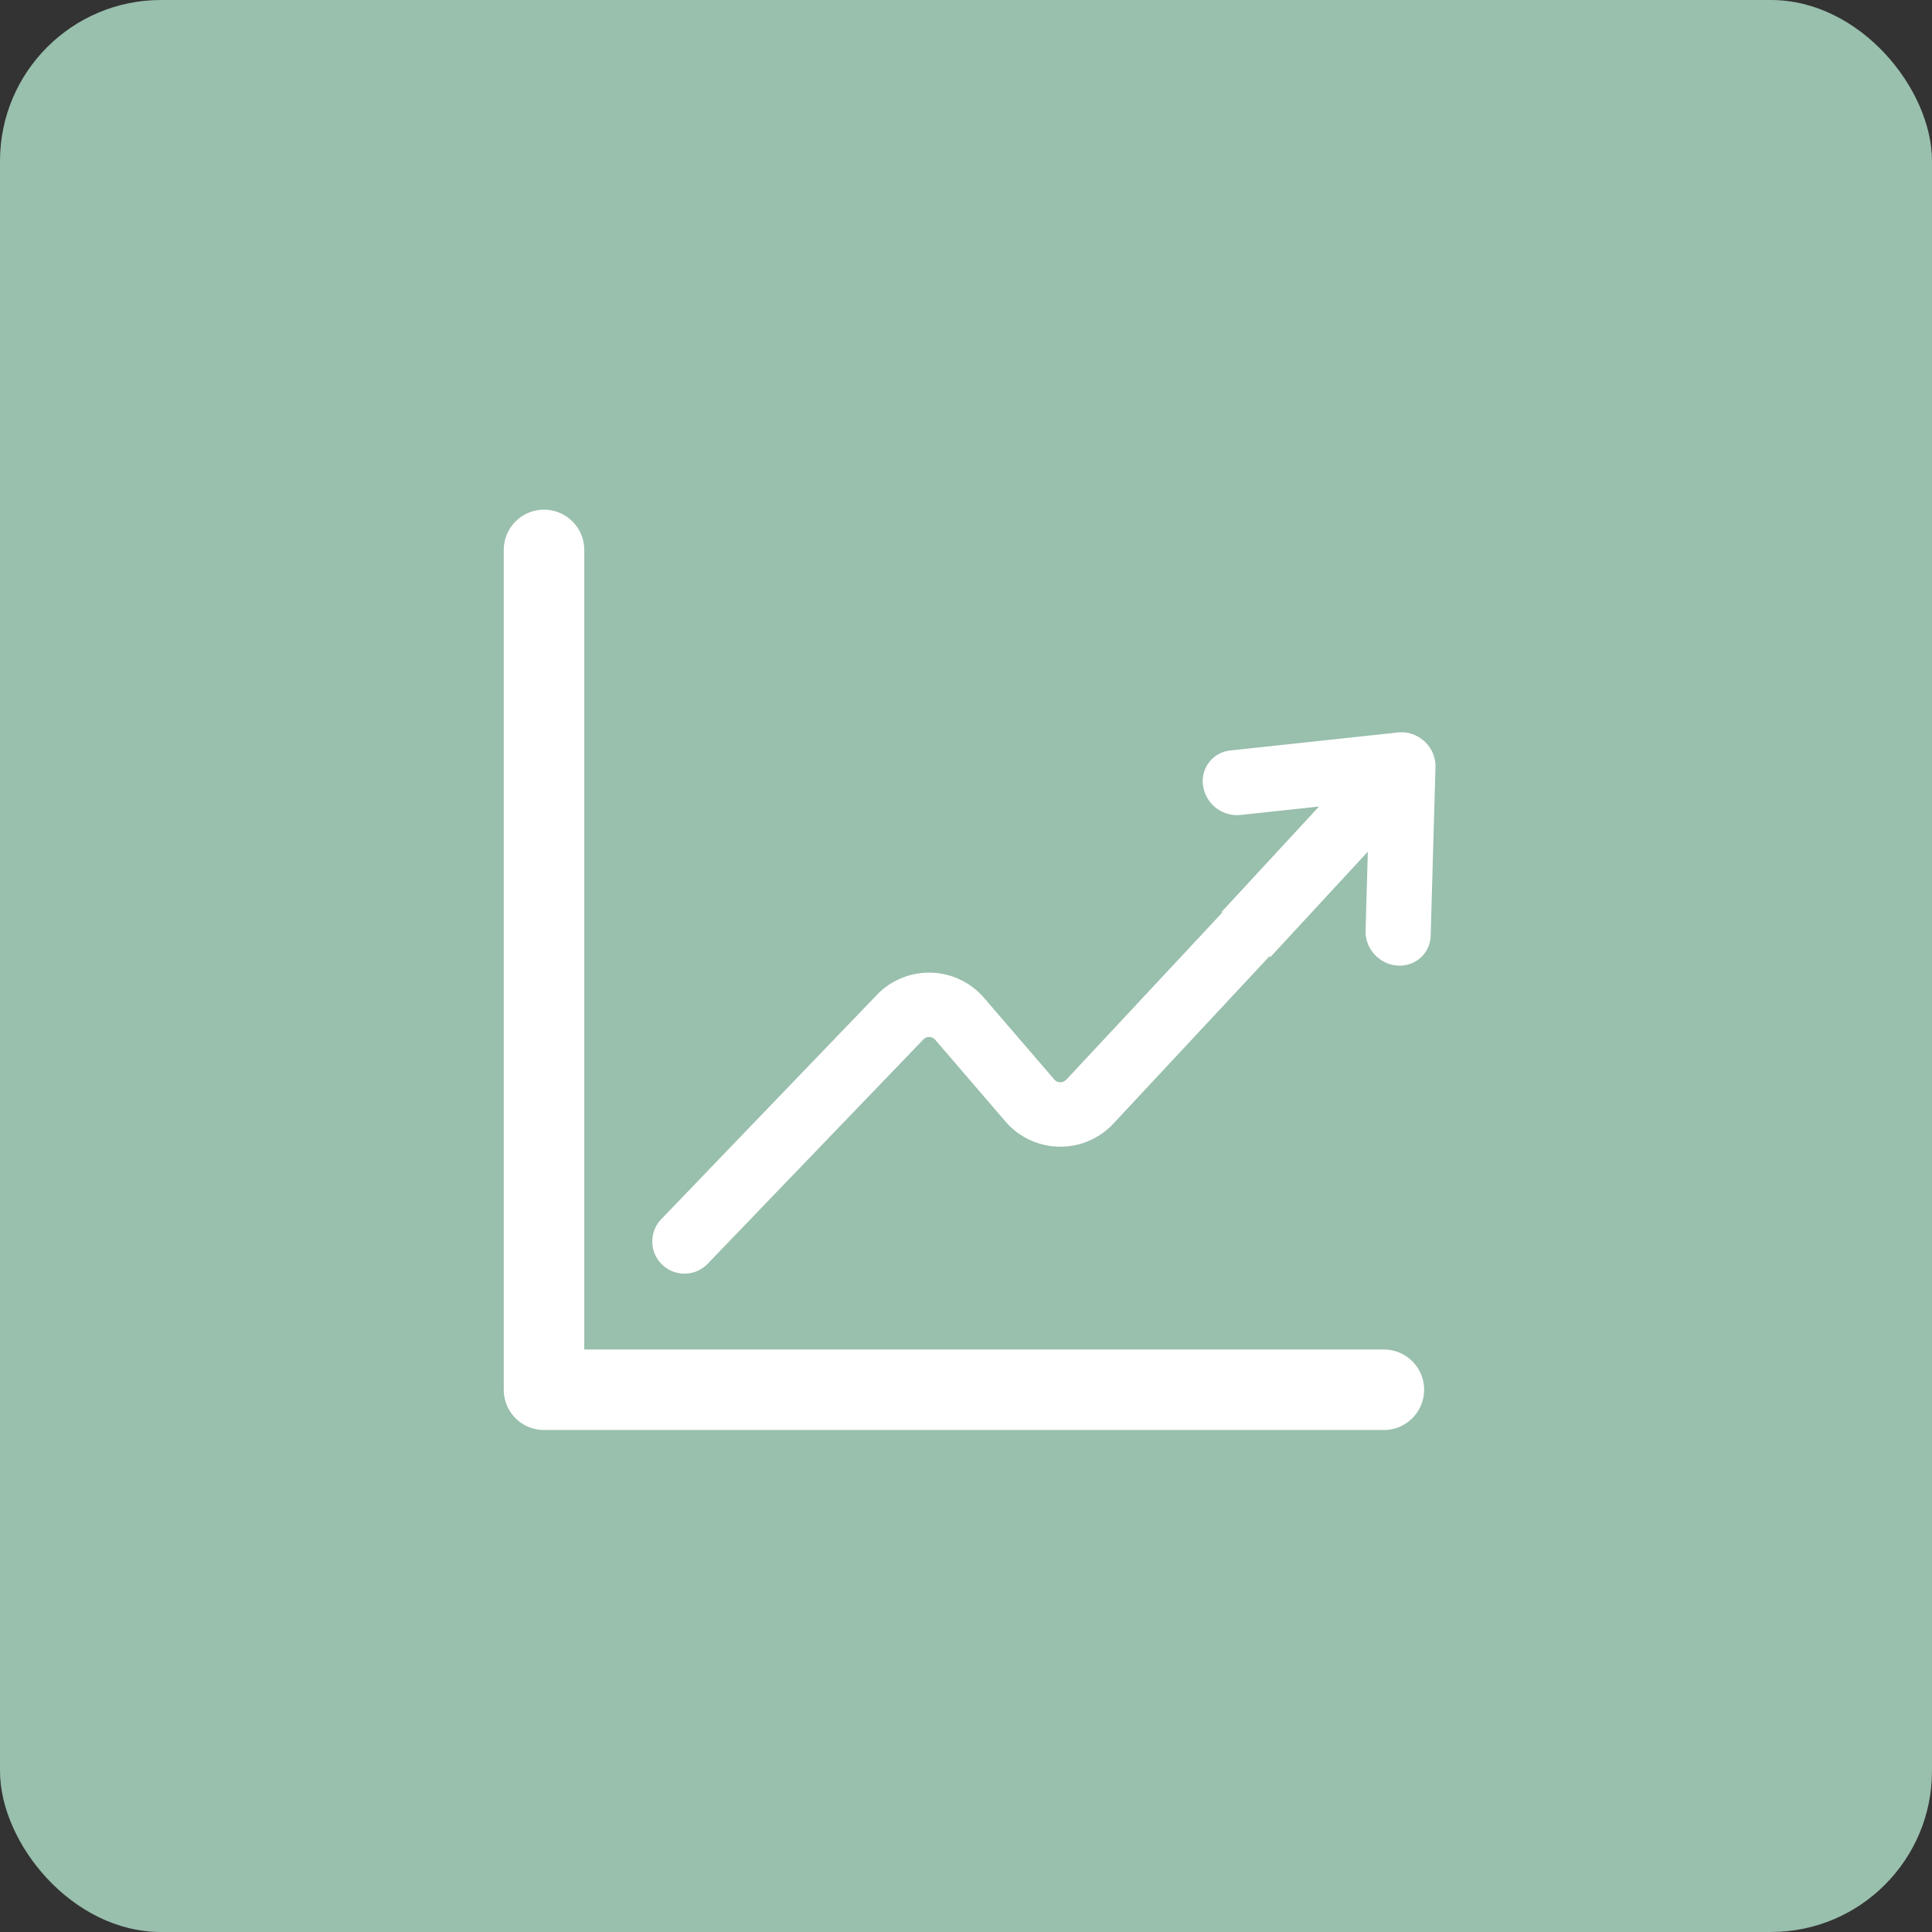 <svg width="48" height="48" fill="none" xmlns="http://www.w3.org/2000/svg"><rect width="100%" height="100%" fill="#333333" stroke="none"/><rect width="48" height="48" rx="4" fill="#99BFAD"/><path fill-rule="evenodd" clip-rule="evenodd" d="M14.516 13.663a1 1 0 0 0-2 0V34.528a.999.999 0 0 0 1 1h20.866a1 1 0 1 0 0-2H14.516V13.664Z" fill="#fff"/><path fill-rule="evenodd" clip-rule="evenodd" d="m31.563 23.778 2.42-2.618-.056 1.965c-.012.444.34.831.786.864.447.034.82-.3.832-.744l.119-4.185a.842.842 0 0 0-.273-.64.842.842 0 0 0-.659-.222l-4.163.447a.764.764 0 0 0-.677.887.853.853 0 0 0 .923.716l1.955-.21-2.419 2.617v.001l.016.016-3.876 4.153a.2.2 0 0 1-.298-.006l-1.745-2.028a1.8 1.8 0 0 0-2.662-.074l-5.338 5.553a.8.8 0 1 0 1.153 1.108l5.339-5.552a.2.2 0 0 1 .296.008l1.744 2.029a1.8 1.8 0 0 0 2.681.054l3.88-4.16.022.02Z" fill="#fff"/></svg>
